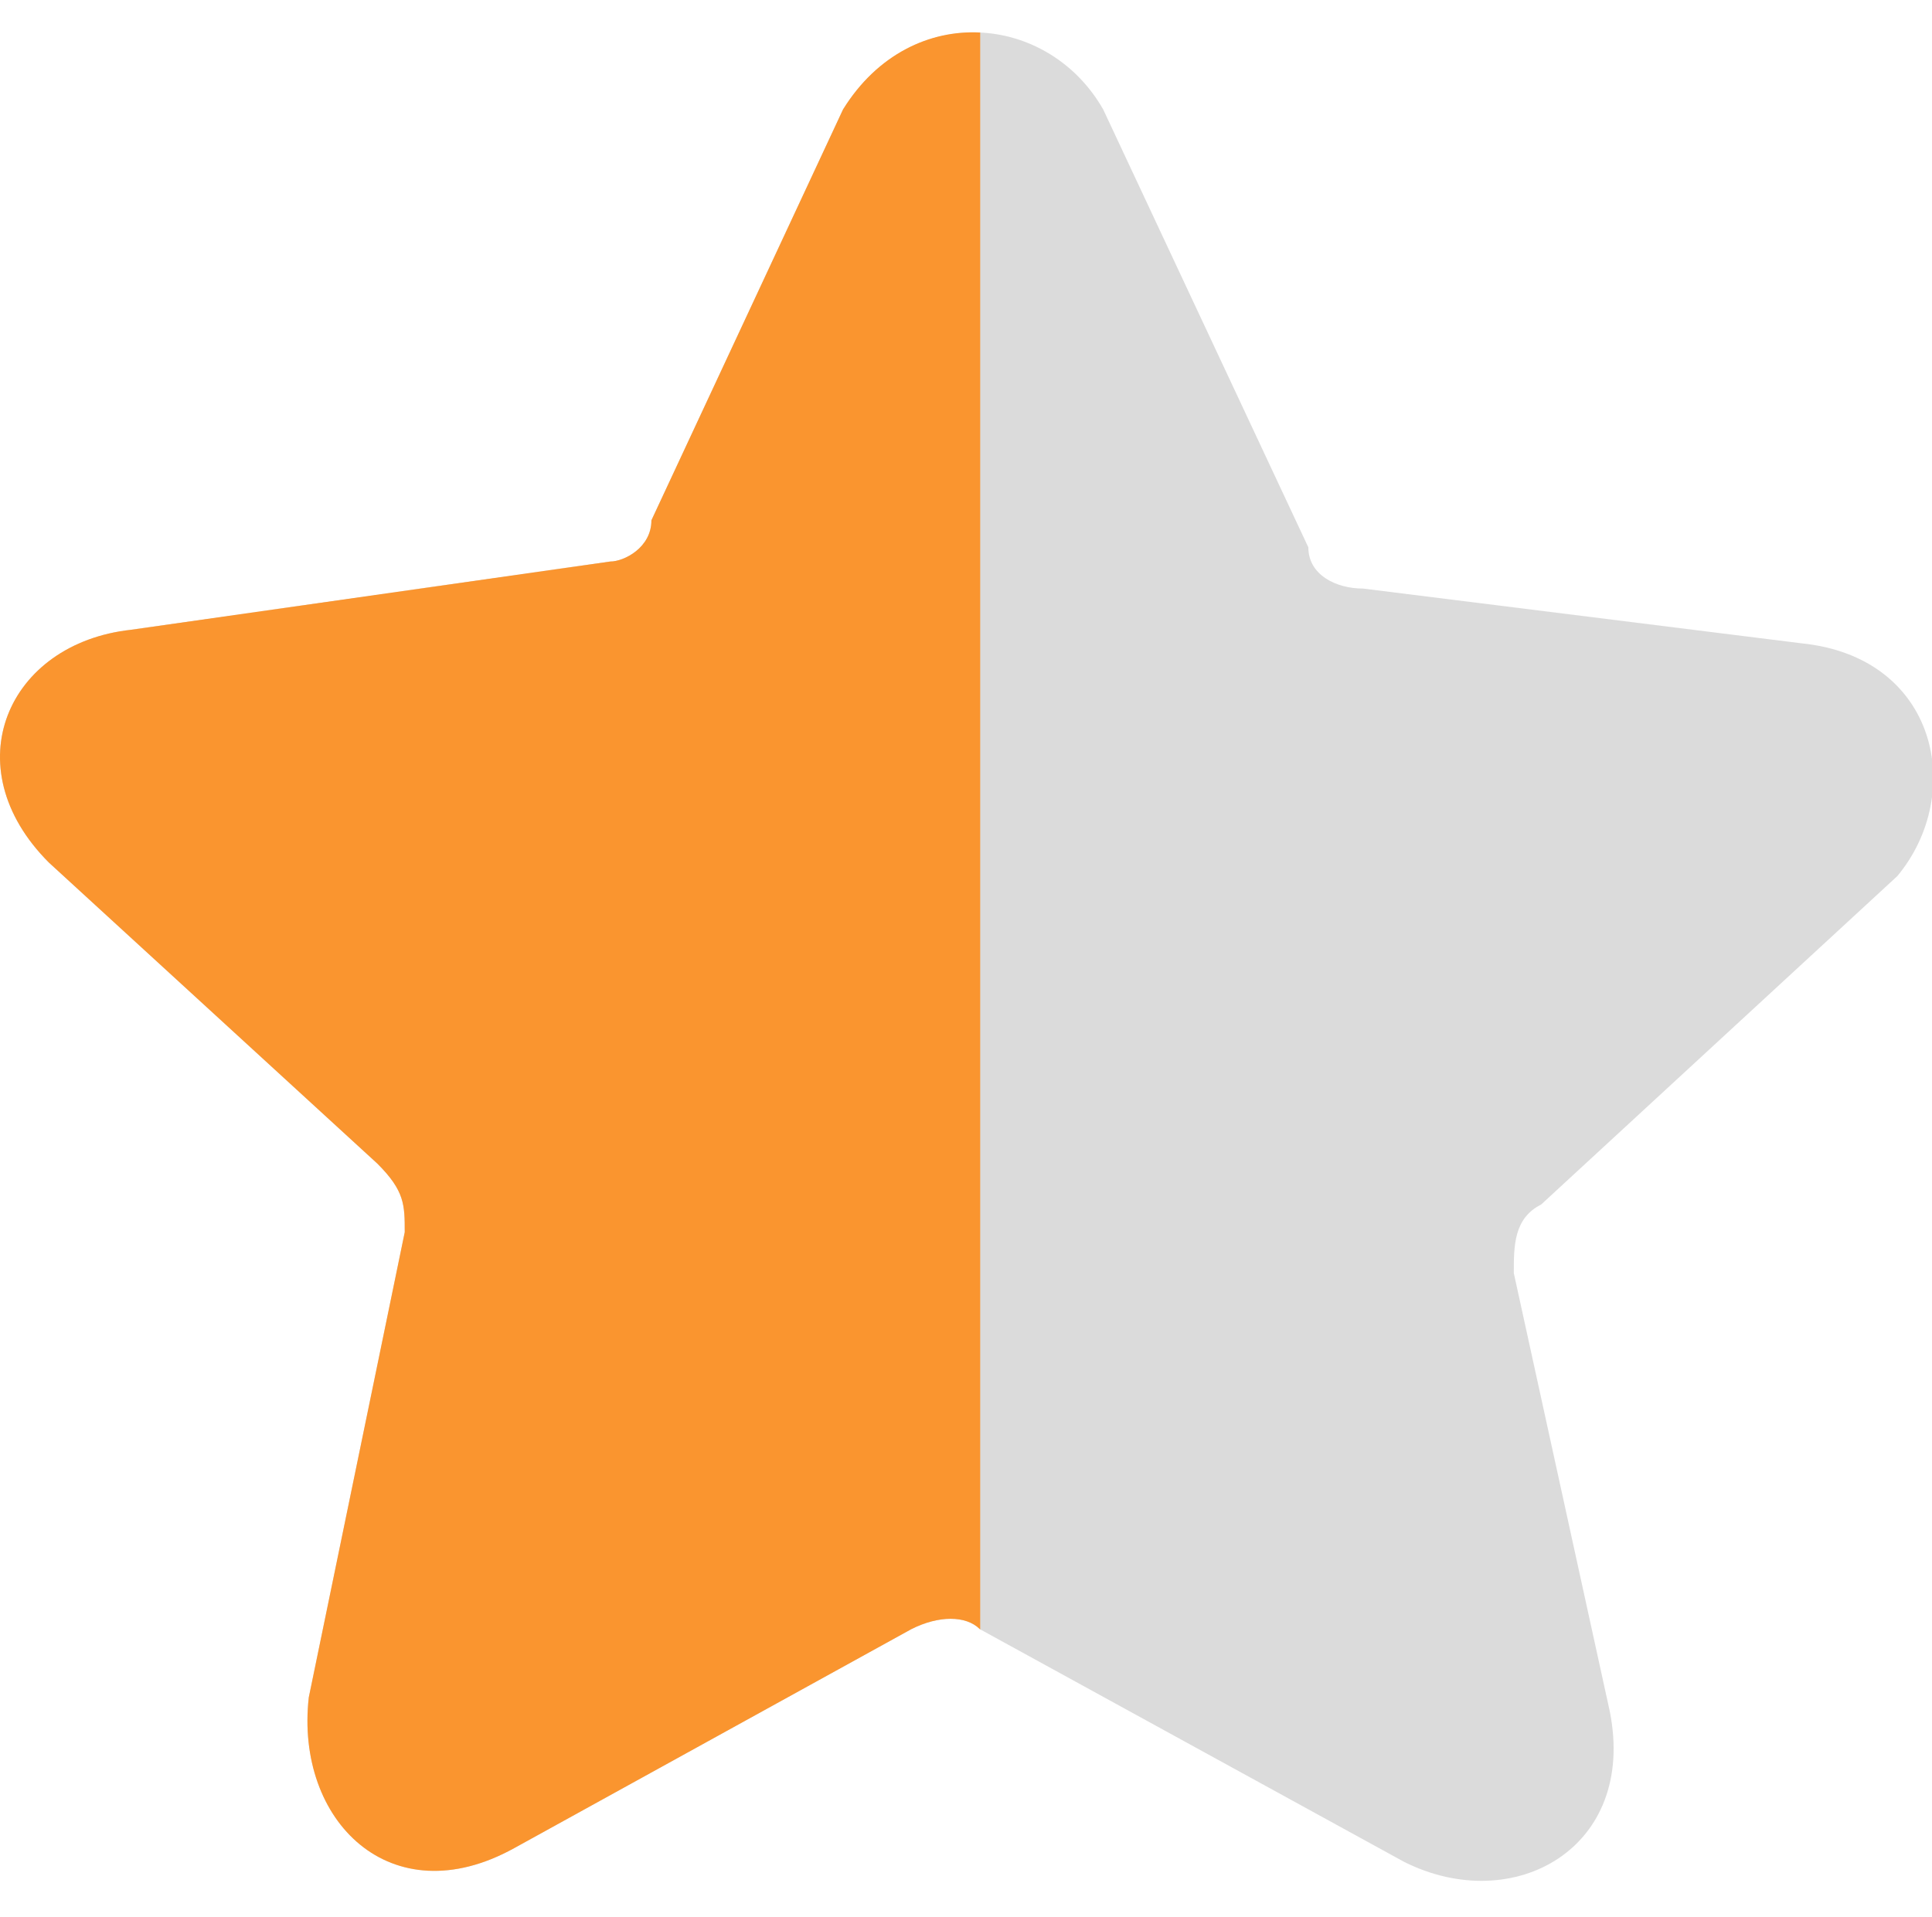 <?xml version="1.0" standalone="no"?><!DOCTYPE svg PUBLIC "-//W3C//DTD SVG 1.1//EN" "http://www.w3.org/Graphics/SVG/1.1/DTD/svg11.dtd"><svg t="1642562879148" class="icon" viewBox="0 0 1032 1024" version="1.1" xmlns="http://www.w3.org/2000/svg" p-id="5773" xmlns:xlink="http://www.w3.org/1999/xlink" width="129" height="128"><defs><style type="text/css">@font-face { font-family: Circular; font-weight: 400; src: url("chrome-extension://pefhciejnkgdgoahgfeklebcbpmhnhhd/font/Circular-Pro-Black-Regular.eot?#iefix") format("embedded-opentype"), url("chrome-extension://pefhciejnkgdgoahgfeklebcbpmhnhhd/font/Circular-Pro-Black-Regular.woff2") format("woff2"), url("chrome-extension://pefhciejnkgdgoahgfeklebcbpmhnhhd/font/Circular-Pro-Black-Regular.woff") format("woff"), url("chrome-extension://pefhciejnkgdgoahgfeklebcbpmhnhhd/font/Circular-Pro-Black-Regular.ttf") format("truetype"), url("chrome-extension://pefhciejnkgdgoahgfeklebcbpmhnhhd/font/Circular-Pro-Black-Regular.svg") format("svg"); }
@font-face { font-family: Circular; font-weight: 700; src: url("chrome-extension://pefhciejnkgdgoahgfeklebcbpmhnhhd/font/Circular-Pro-Black-Bold.eot?#iefix") format("embedded-opentype"), url("chrome-extension://pefhciejnkgdgoahgfeklebcbpmhnhhd/font/Circular-Pro-Black-Bold.woff2") format("woff2"), url("chrome-extension://pefhciejnkgdgoahgfeklebcbpmhnhhd/font/Circular-Pro-Black-Bold.woff") format("woff"), url("chrome-extension://pefhciejnkgdgoahgfeklebcbpmhnhhd/font/Circular-Pro-Black-Bold.ttf") format("truetype"), url("chrome-extension://pefhciejnkgdgoahgfeklebcbpmhnhhd/font/Circular-Pro-Black-Bold.svg") format("svg"); }
</style></defs><path d="M962.221 343.684l-234.111-29.242c-14.621 0-29.242-7.397-29.242-22.018L589.294 58.485c-29.242-51.26-102.348-58.485-138.987 0l-102.348 219.49c0 14.621-14.621 22.018-22.018 22.018L69.984 336.46C4.102 343.684-25.14 409.566 26.12 460.826l175.454 160.833c14.621 14.621 14.621 22.018 14.621 36.639L164.935 906.858c-7.397 65.881 43.864 116.97 109.745 80.503l212.093-116.97c14.621-7.397 29.242-7.397 36.639 0l226.715 124.366c58.485 29.242 124.366-7.397 109.745-80.503l-51.26-234.111c0-14.621 0-29.242 14.621-36.639l190.248-175.454c36.467-43.864 21.846-116.97-51.26-124.366z" fill="#dbdbdb" p-id="5774"></path><path d="M523.585 17.373c-26.834-1.376-54.873 11.353-73.278 41.111l-102.348 219.49c0 14.621-14.621 22.018-22.018 22.018L69.984 336.46C4.102 343.684-25.14 409.566 26.12 460.826l175.454 160.833c14.621 14.621 14.621 22.018 14.621 36.639L164.935 906.858c-7.397 65.881 43.864 116.97 109.745 80.503l212.093-116.97c14.621-7.397 29.242-7.397 36.639 0l0.172 0.172v-853.19z" fill="#fa952f" p-id="5775"></path></svg>